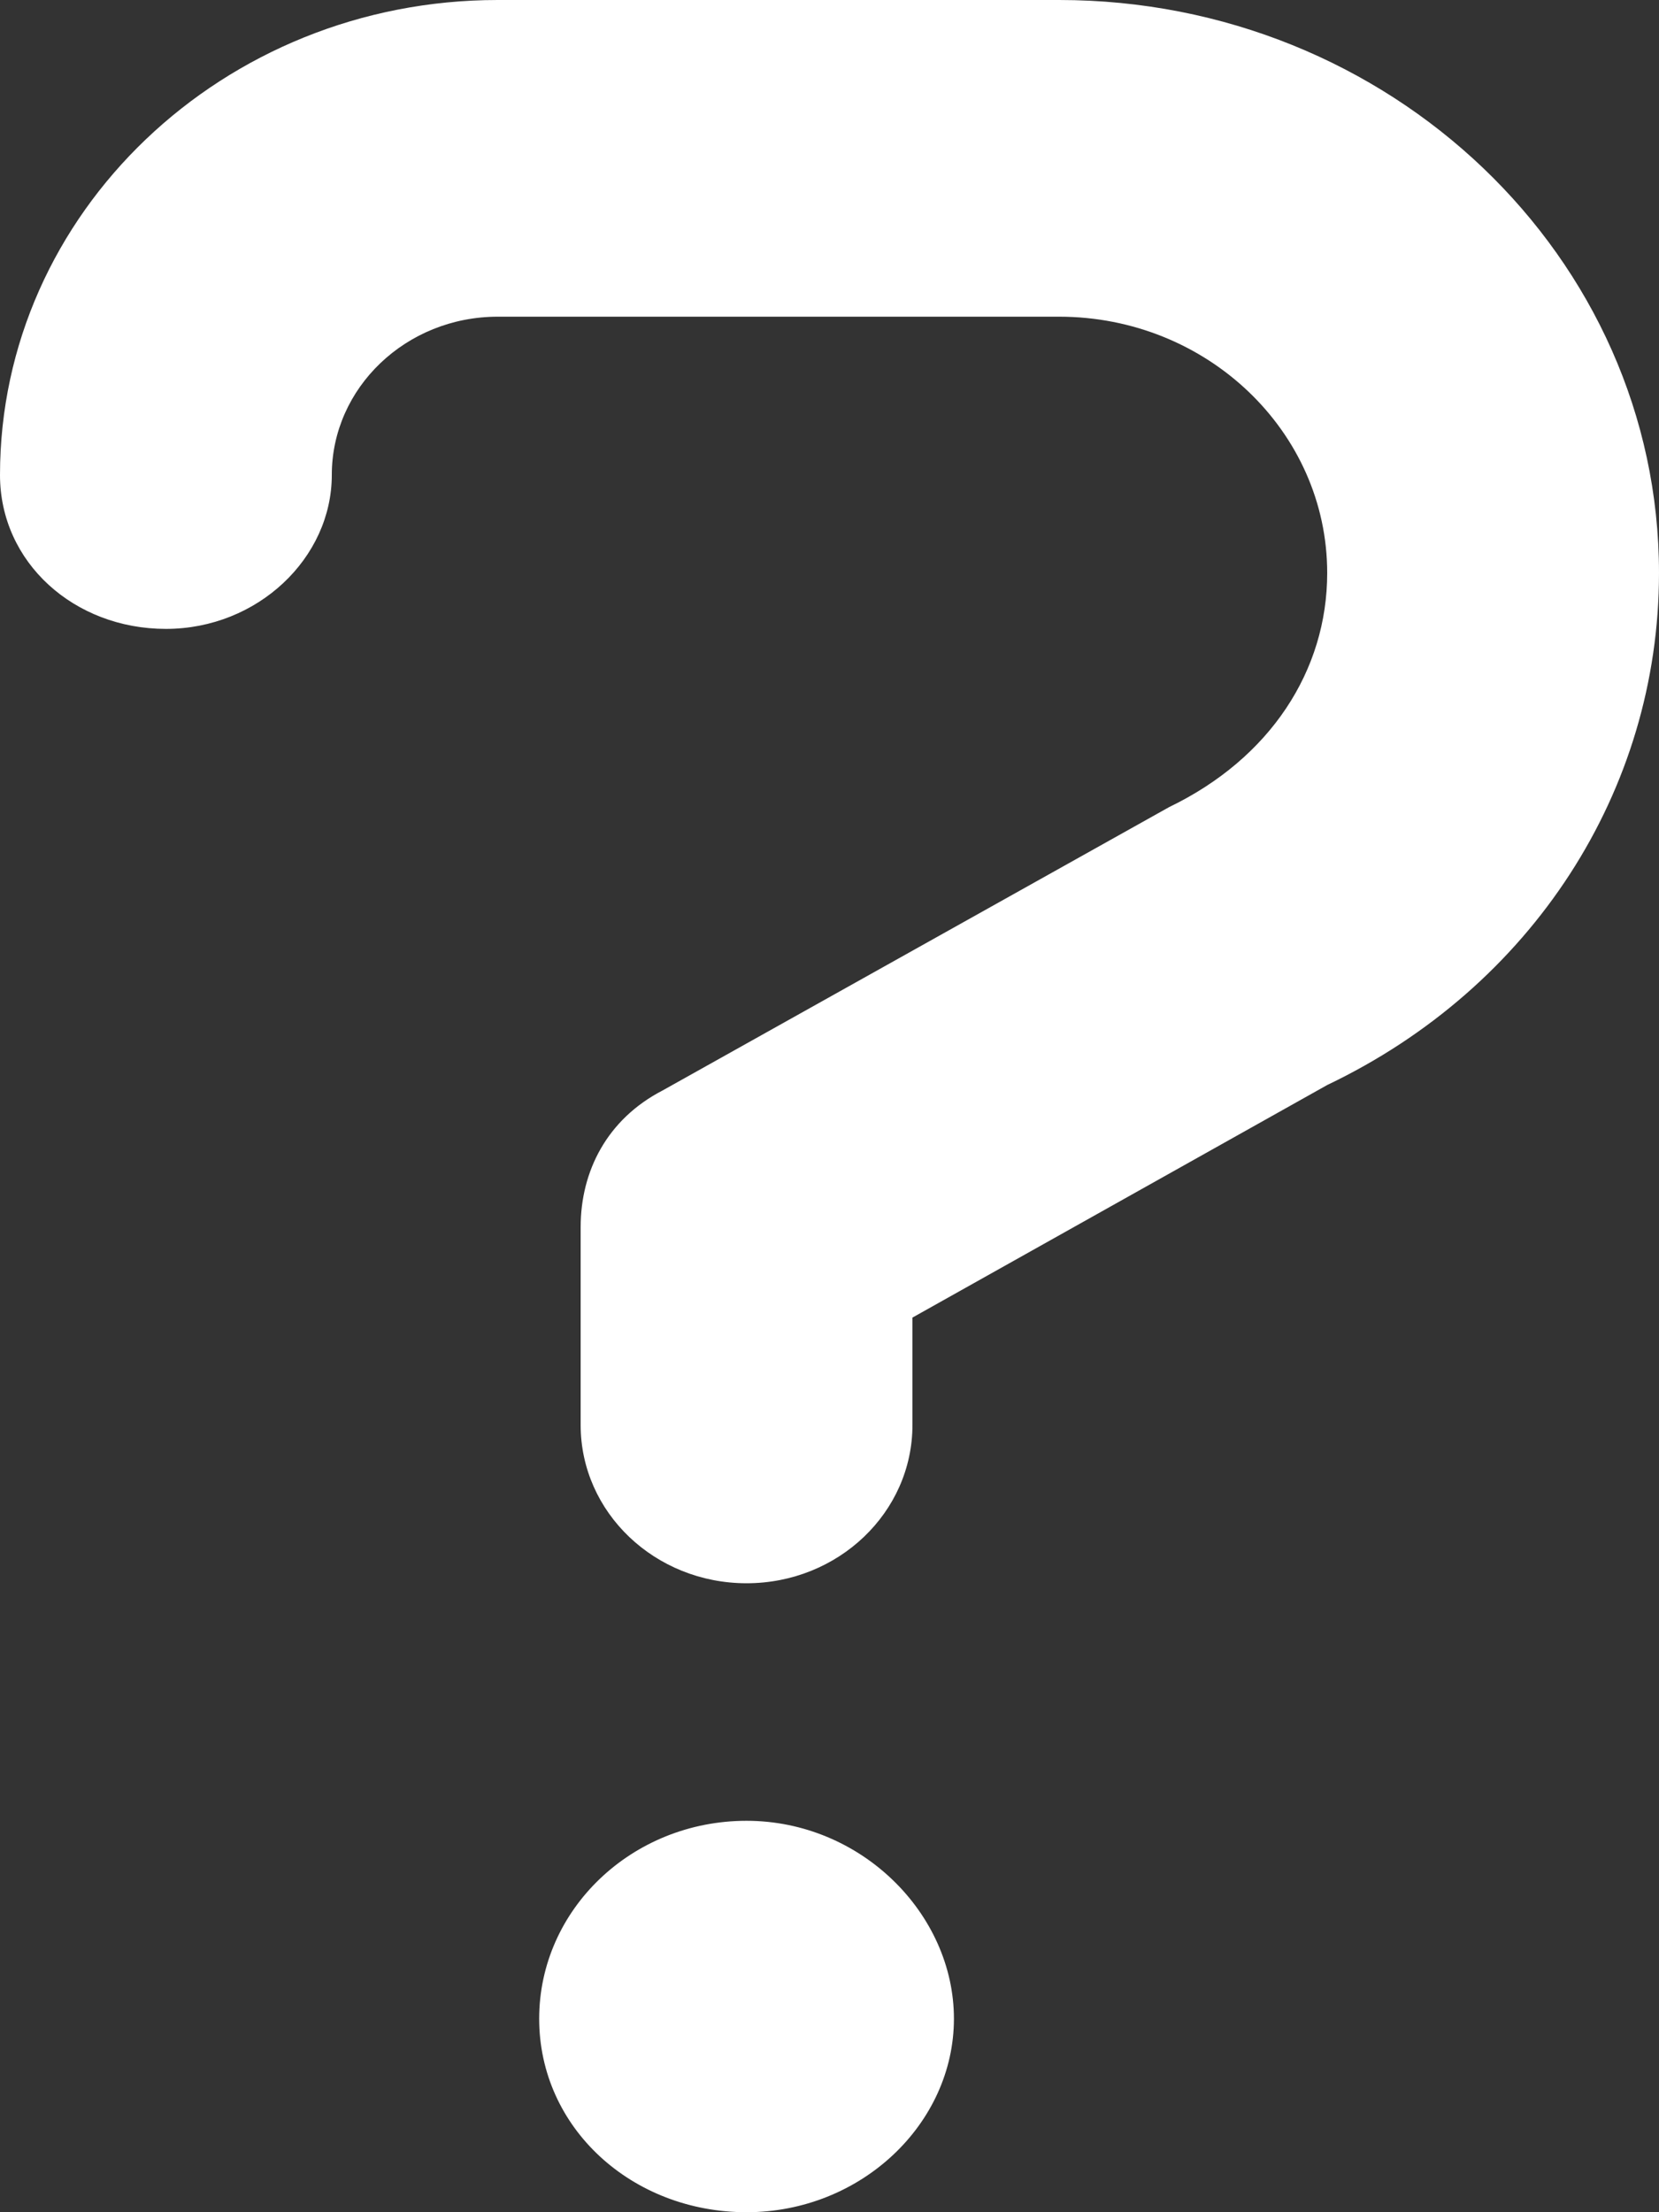 <svg xmlns="http://www.w3.org/2000/svg" width="24" height="32" viewBox="0 0 24 32" fill="#fff">
  <rect x="0" y="0" width="24" height="32" fill="#333333" stroke="none"/>
  <path
    d="M15.322 0H7.2C3.229 0 0 3.082 0 6.871C0 8.136 1.073 9.097 2.4 9.097C3.727 9.097 4.8 8.072 4.8 6.871C4.8 5.609 5.875 4.581 7.2 4.581H15.322C17.46 4.581 19.2 6.241 19.2 8.288C19.2 9.699 18.377 10.969 16.913 11.675L9.585 15.774C8.783 16.189 8.4 16.941 8.4 17.75V20.613C8.4 21.877 9.473 22.902 10.8 22.902C12.127 22.902 13.2 21.877 13.2 20.613V19.059L19.2 15.695C22.16 14.282 24 11.443 24 8.288C24 3.718 20.108 0 15.322 0ZM10.8 26.338C9.143 26.338 7.8 27.62 7.8 29.201C7.8 30.782 9.143 32 10.8 32C12.457 32 13.8 30.719 13.8 29.201C13.8 27.684 12.457 26.338 10.8 26.338Z" />
</svg>